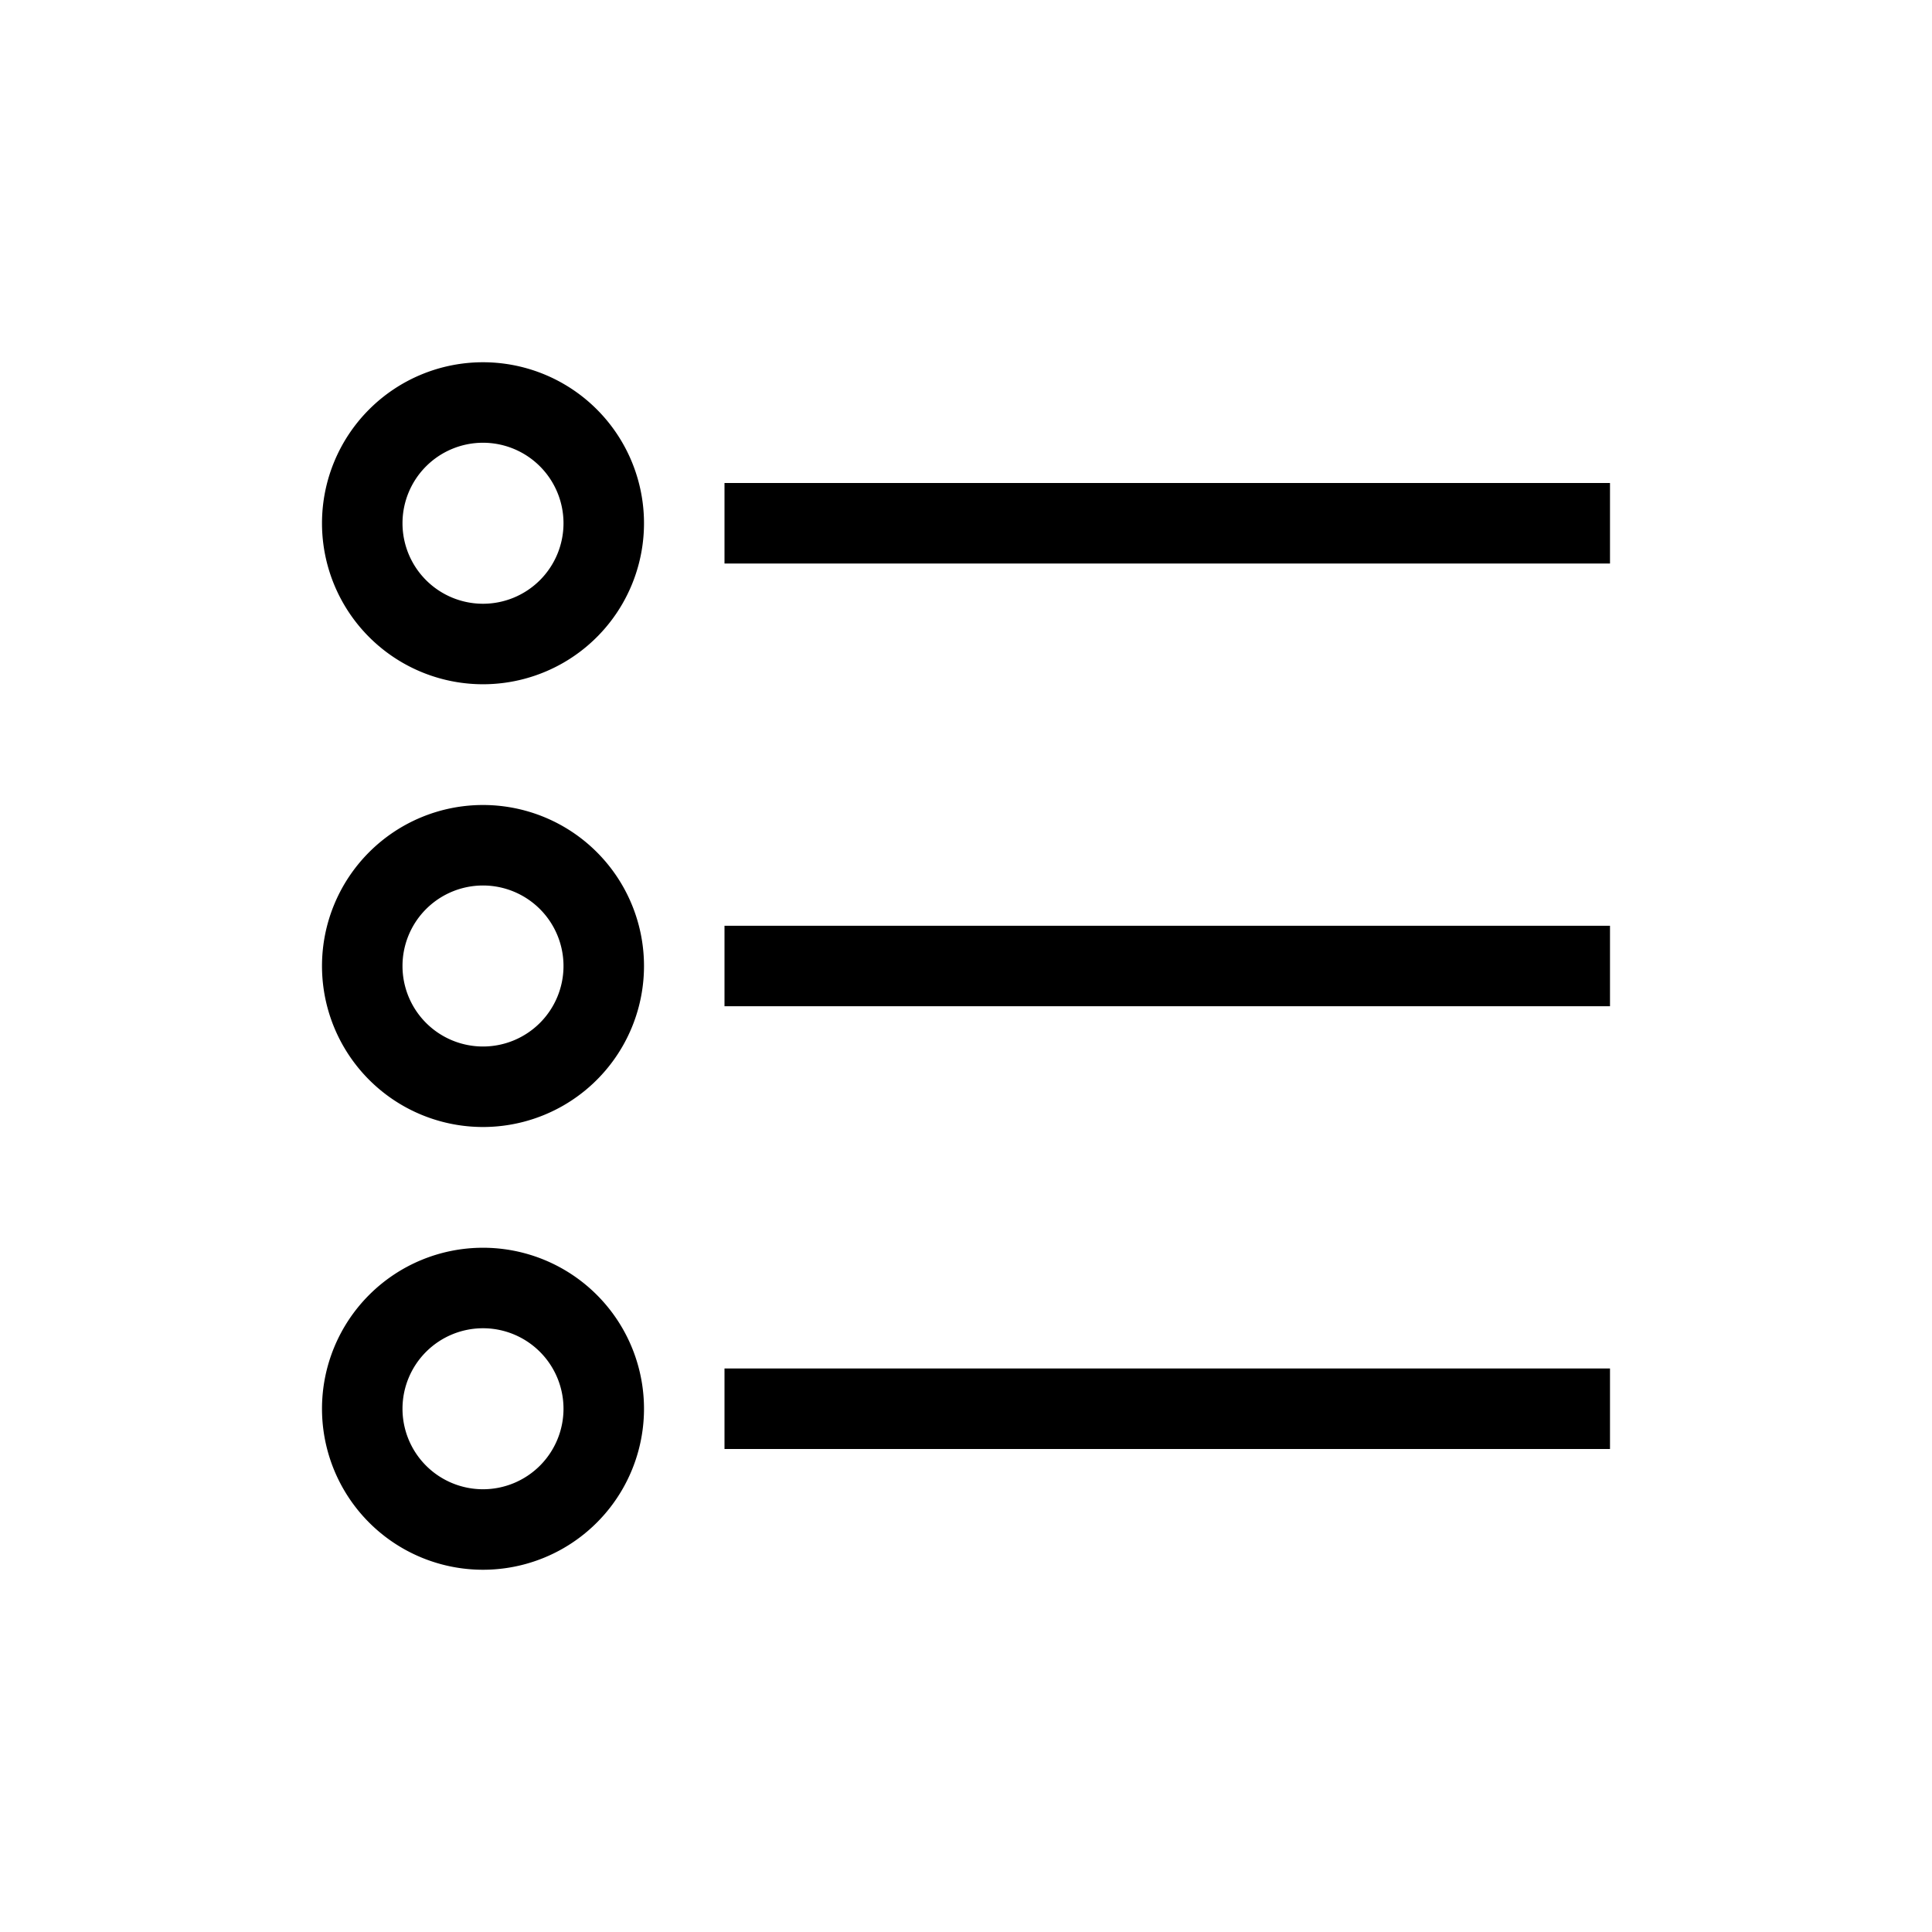 <svg xmlns="http://www.w3.org/2000/svg" viewBox="0 0 48 48">
  <path fill="currentColor" d="M12 11a2 2 0 012 2 2 2 0 01-2 2 2 2 0 01-2-2 2 2 0 012-2m0-2a4 4 0 00-4 4 4 4 0 004 4 4 4 0 004-4 4 4 0 00-4-4zm28 3H18v2h22v-2zM12 22a2 2 0 012 2 2 2 0 01-2 2 2 2 0 01-2-2 2 2 0 012-2m0-2a4 4 0 00-4 4 4 4 0 004 4 4 4 0 004-4 4 4 0 00-4-4zm28 3H18v2h22v-2zM12 33a2 2 0 012 2 2 2 0 01-2 2 2 2 0 01-2-2 2 2 0 012-2m0-2a4 4 0 00-4 4 4 4 0 004 4 4 4 0 004-4 4 4 0 00-4-4zm28 3H18v2h22v-2z"/>
</svg>
